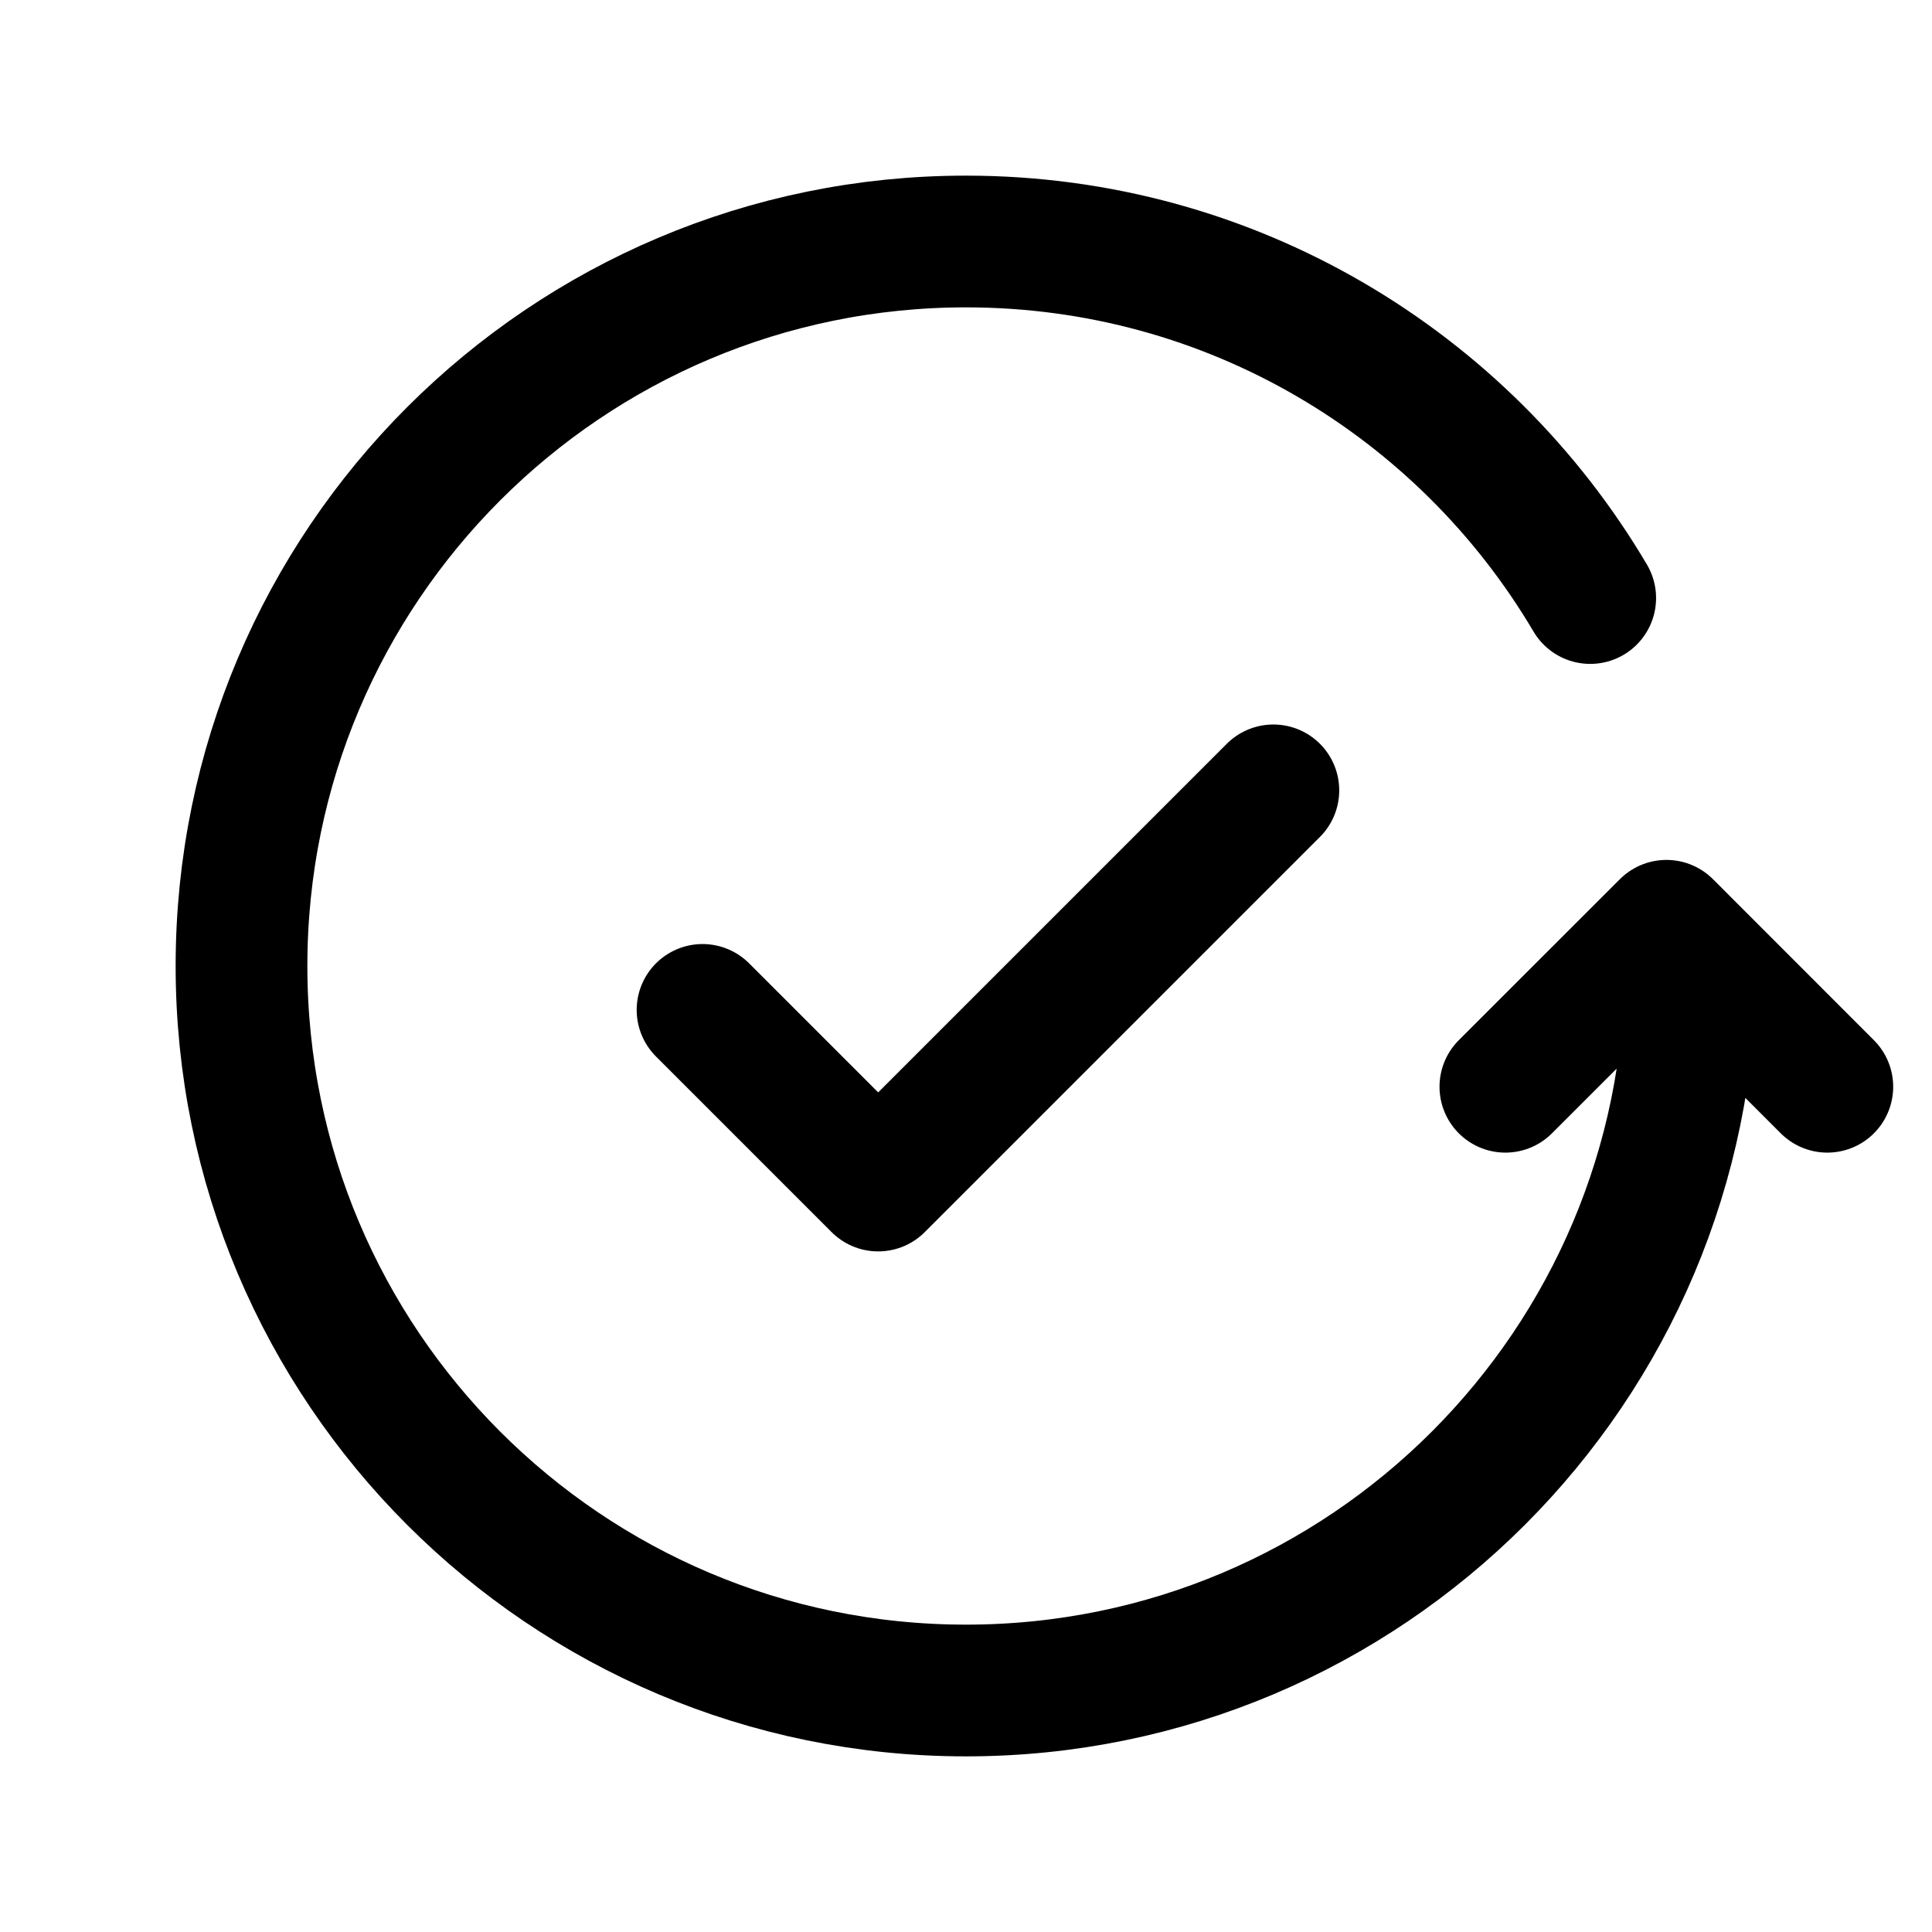 <svg width="22" height="22" viewBox="0 0 22 22" fill="none" xmlns="http://www.w3.org/2000/svg">
<path d="M20.808 12.375L18.976 10.542L17.142 12.375M19.25 11C19.25 15.556 15.556 19.25 11 19.25C6.444 19.25 2.75 15.556 2.75 11C2.75 6.444 6.444 2.75 11 2.75C14.027 2.75 16.673 4.38 18.108 6.81" stroke="currentColor" stroke-width="1.5" stroke-linecap="round" stroke-linejoin="round"/>
<path d="M8 11.5L10 13.5L14.5 9" stroke="currentColor" stroke-width="1.5" stroke-linecap="round" stroke-linejoin="round"/>
</svg>
